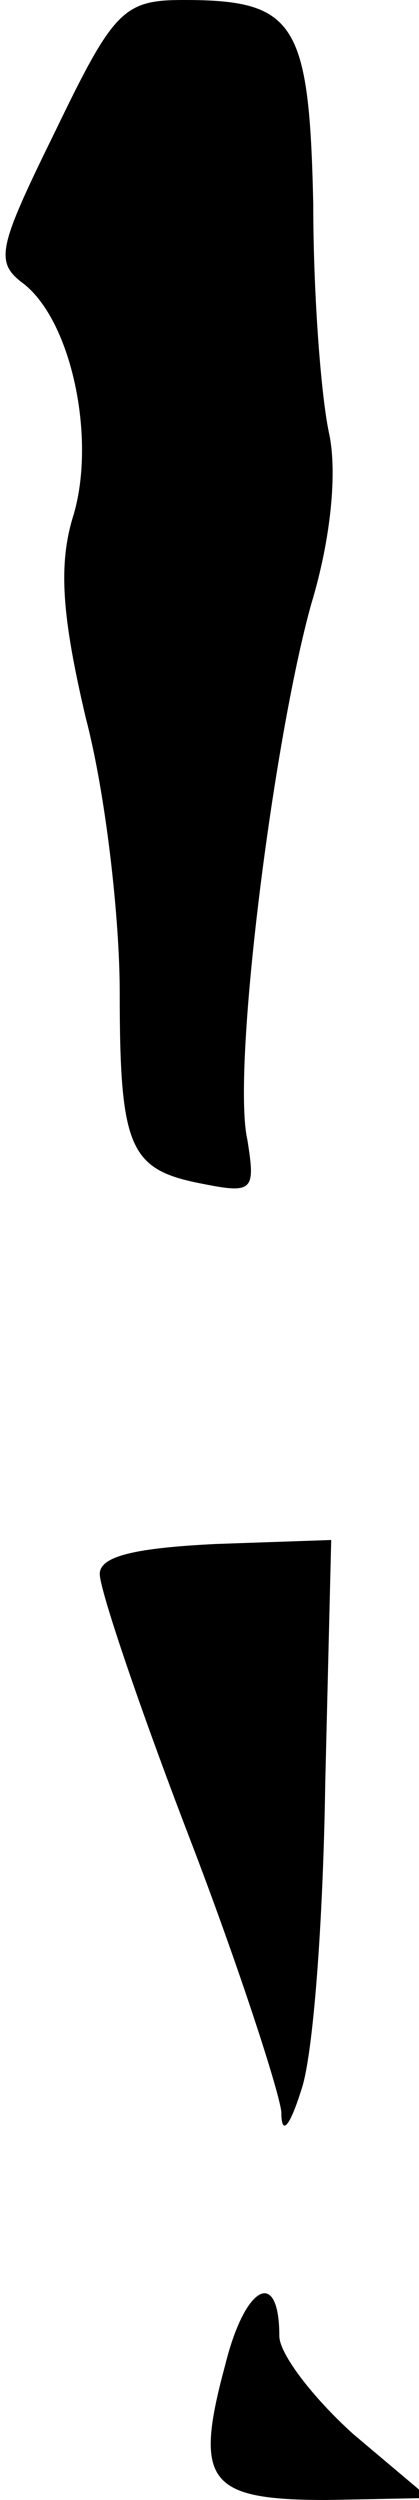 <?xml version="1.0" standalone="no"?>
<!DOCTYPE svg PUBLIC "-//W3C//DTD SVG 20010904//EN"
 "http://www.w3.org/TR/2001/REC-SVG-20010904/DTD/svg10.dtd">
<svg version="1.0" xmlns="http://www.w3.org/2000/svg"
 width="21pt" height="125pt" viewBox="0 0 21 125"
 preserveAspectRatio="xMidYMid meet">
<g transform="translate(0,125) scale(0.1,-0.1)"
fill="#000000" stroke="none">
<path fill="#000000" stroke="none" d="M28 1185 c-29 -59 -31 -66 -16 -77 24
-19 36 -77 25 -115 -8 -25 -6 -51 6 -102 10 -38 17 -100 17 -137 0 -79 5 -89
42 -96 25 -5 26 -3 22 22 -8 35 13 200 32 268 10 33 13 66 9 85 -4 18 -8 69
-8 115 -2 91 -9 102 -65 102 -30 0 -35 -5 -64 -65z"/>
<path fill="#000000" stroke="none" d="M50 463 c0 -8 20 -67 45 -132 25 -65
45 -127 46 -137 0 -12 4 -8 10 11 6 17 11 85 12 153 l3 122 -58 -2 c-40 -2
-58 -6 -58 -15z"/>
<path fill="#000000" stroke="none" d="M113 68 c-16 -59 -9 -68 51 -68 l51 1
-38 32 c-20 18 -37 40 -37 49 0 34 -17 26 -27 -14z"/>
</g>
</svg>
